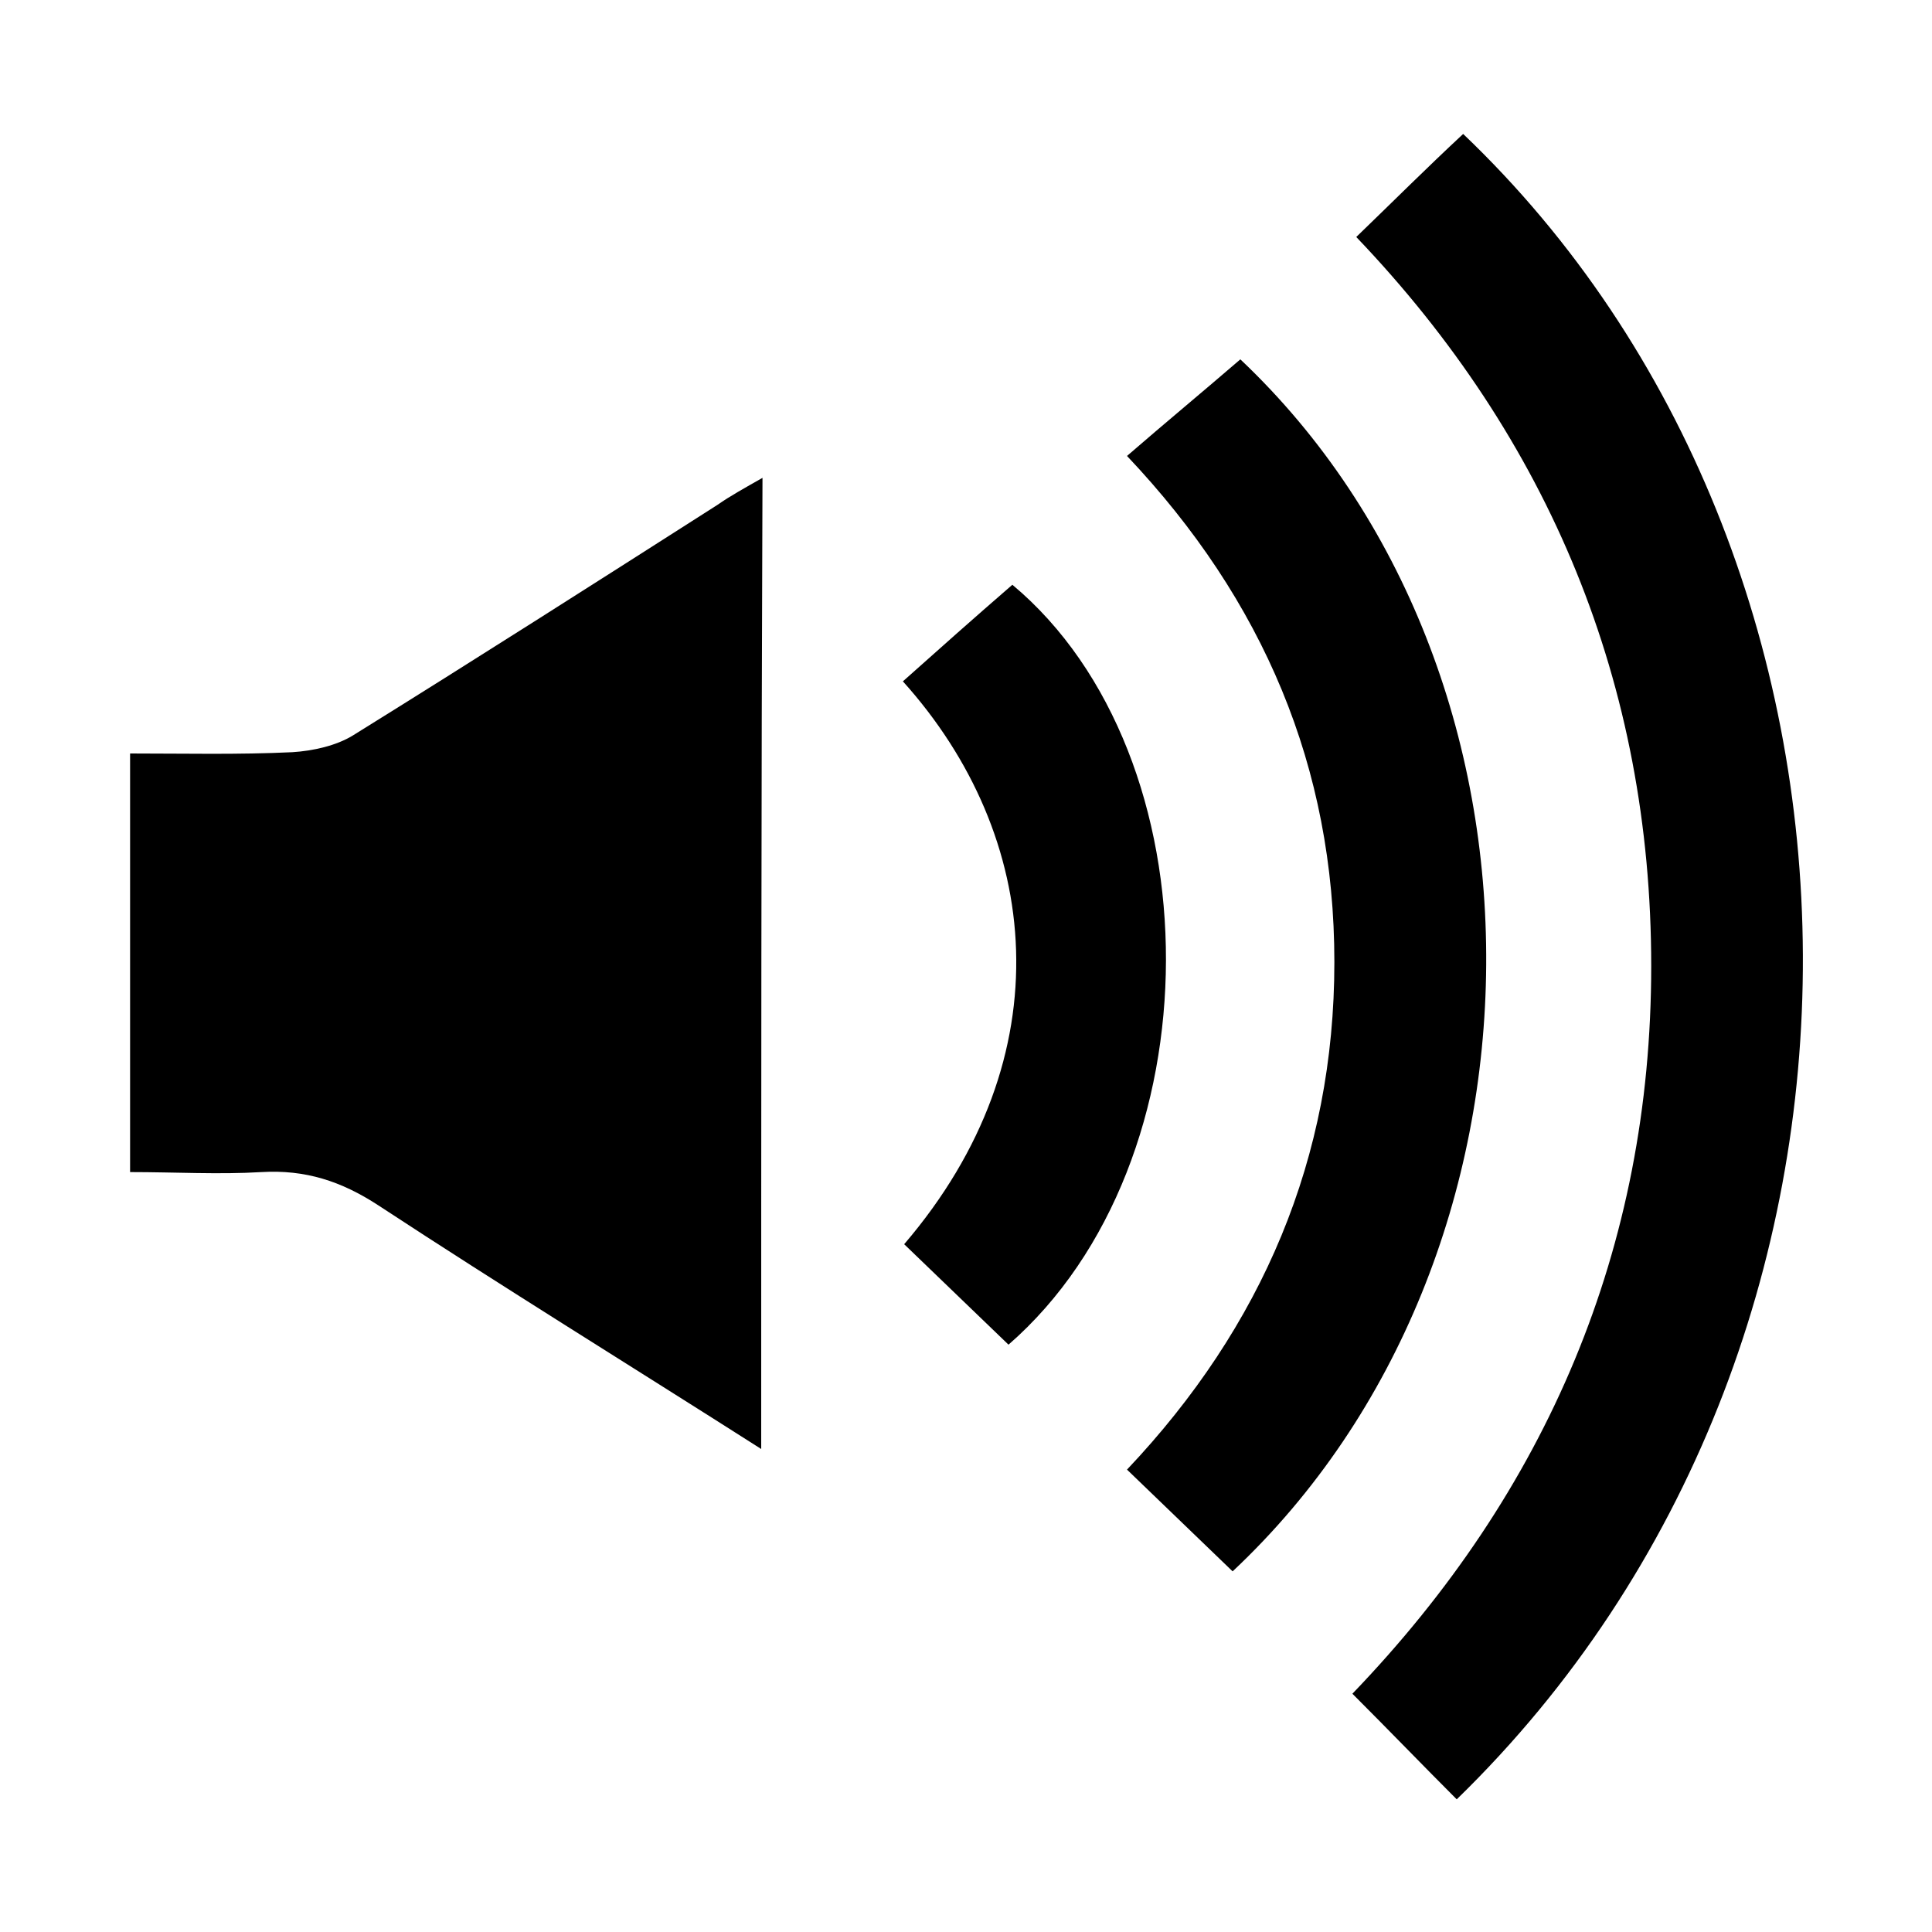 <?xml version="1.0" encoding="utf-8"?>
<!-- Generator: Adobe Illustrator 18.0.0, SVG Export Plug-In . SVG Version: 6.00 Build 0)  -->
<!DOCTYPE svg PUBLIC "-//W3C//DTD SVG 1.1//EN" "http://www.w3.org/Graphics/SVG/1.1/DTD/svg11.dtd">
<svg version="1.1" id="Layer_1" xmlns="http://www.w3.org/2000/svg" xmlns:xlink="http://www.w3.org/1999/xlink" x="0px" y="0px"
	 viewBox="0 0 150 150" enable-background="new 0 0 150 150" xml:space="preserve">
<g id="Home">
</g>
<g>
	<path d="M59.1,112.5C48.9,106,39,99.9,29.4,93.6c-2.9-1.9-5.7-2.8-9.1-2.6c-3.3,0.2-6.7,0-10.2,0c0-10.9,0-21.4,0-32.5
		c4.2,0,8.4,0.1,12.6-0.1c1.6-0.1,3.4-0.5,4.7-1.3c9.5-5.9,18.9-11.9,28.3-17.9c1-0.7,2.1-1.3,3.5-2.1
		C59.1,62.3,59.1,87.1,59.1,112.5z"/>
	<path d="M113.1,139.7c-2.6-2.6-5.2-5.3-8.1-8.2c15.1-15.7,23.2-34.6,23.2-56.5c0-21.9-7.9-40.9-22.9-56.6c2.8-2.7,5.5-5.4,8.3-8
		C148.2,43.4,149.5,104.3,113.1,139.7z"/>
	<path d="M95.7,122c-2.7-2.6-5.3-5.1-8.2-7.9C98,103,103.6,89.9,103.6,74.7c0-15.1-5.5-28.1-16.1-39.3c3-2.6,5.9-5,8.8-7.5
		C122,52.2,121.7,97.6,95.7,122z"/>
	<path d="M78.6,45.4c15.9,13.3,16,44.8-0.3,59c-2.7-2.6-5.4-5.2-8.1-7.8C82.7,82,80.9,64.9,70.1,52.9C72.9,50.4,75.6,48,78.6,45.4z"
		/>
</g>
</svg>
